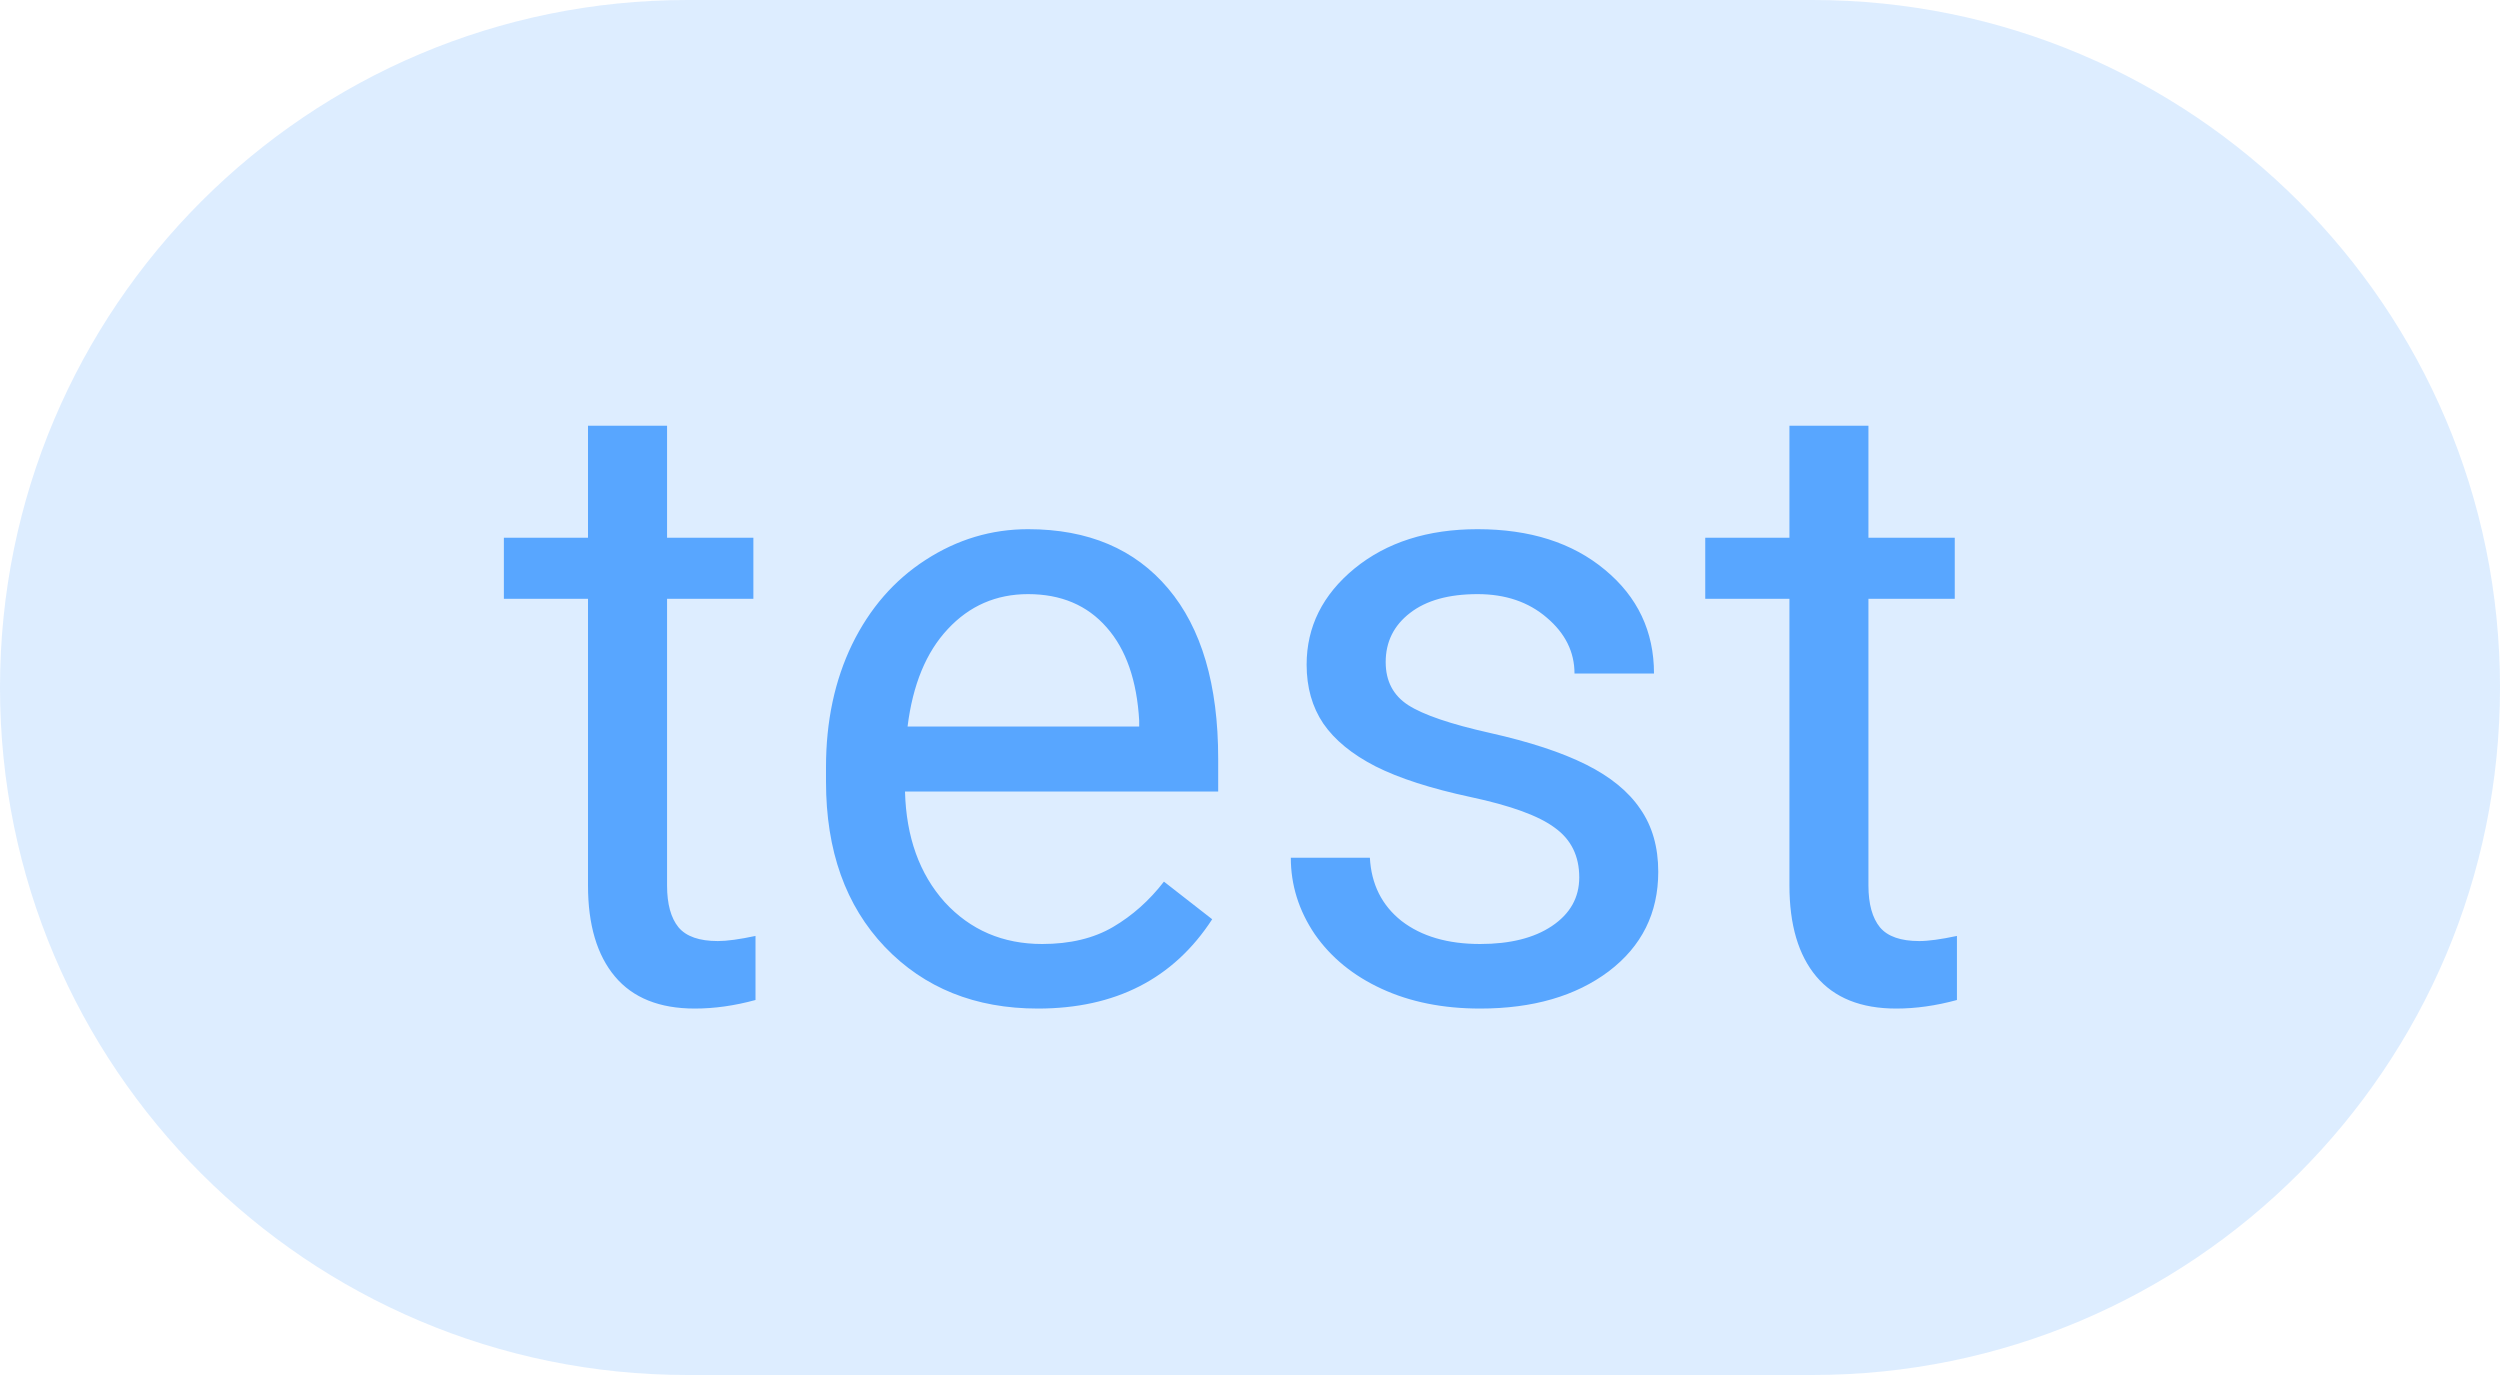 <svg width="40" height="22" viewBox="0 0 40 22" fill="none" xmlns="http://www.w3.org/2000/svg">
<path d="M0 11C0 4.925 4.925 0 11 0H29C35.075 0 40 4.925 40 11V11C40 17.075 35.075 22 29 22H11C4.925 22 0 17.075 0 11V11Z" fill="#58A6FF" fill-opacity="0.2"/>
<path d="M10.673 6.812V8.604H12.054V9.581H10.673V14.168C10.673 14.464 10.734 14.688 10.857 14.838C10.98 14.984 11.19 15.057 11.486 15.057C11.632 15.057 11.833 15.029 12.088 14.975V16C11.755 16.091 11.432 16.137 11.117 16.137C10.552 16.137 10.126 15.966 9.839 15.624C9.552 15.282 9.408 14.797 9.408 14.168V9.581H8.062V8.604H9.408V6.812H10.673ZM16.606 16.137C15.604 16.137 14.788 15.809 14.159 15.152C13.53 14.492 13.216 13.61 13.216 12.507V12.274C13.216 11.541 13.355 10.887 13.633 10.312C13.915 9.734 14.307 9.283 14.809 8.959C15.315 8.631 15.861 8.467 16.449 8.467C17.411 8.467 18.158 8.784 18.691 9.417C19.225 10.05 19.491 10.957 19.491 12.138V12.664H14.48C14.499 13.393 14.711 13.983 15.116 14.435C15.526 14.881 16.046 15.104 16.675 15.104C17.121 15.104 17.5 15.013 17.81 14.831C18.119 14.649 18.391 14.407 18.623 14.106L19.395 14.708C18.776 15.661 17.846 16.137 16.606 16.137ZM16.449 9.506C15.939 9.506 15.51 9.693 15.164 10.066C14.818 10.435 14.604 10.955 14.521 11.625H18.227V11.529C18.19 10.887 18.017 10.39 17.707 10.039C17.397 9.684 16.978 9.506 16.449 9.506ZM25.268 14.038C25.268 13.696 25.138 13.432 24.878 13.245C24.623 13.054 24.174 12.89 23.531 12.753C22.893 12.616 22.385 12.452 22.007 12.261C21.633 12.069 21.355 11.841 21.173 11.577C20.995 11.313 20.906 10.998 20.906 10.634C20.906 10.028 21.162 9.515 21.672 9.096C22.187 8.676 22.843 8.467 23.641 8.467C24.479 8.467 25.158 8.683 25.678 9.116C26.202 9.549 26.464 10.103 26.464 10.777H25.192C25.192 10.431 25.044 10.133 24.748 9.882C24.456 9.631 24.087 9.506 23.641 9.506C23.18 9.506 22.82 9.606 22.561 9.807C22.301 10.007 22.171 10.269 22.171 10.593C22.171 10.898 22.292 11.128 22.533 11.283C22.775 11.438 23.21 11.586 23.839 11.727C24.472 11.869 24.985 12.037 25.377 12.233C25.769 12.429 26.058 12.666 26.245 12.944C26.436 13.218 26.532 13.553 26.532 13.949C26.532 14.61 26.268 15.141 25.739 15.542C25.211 15.938 24.525 16.137 23.682 16.137C23.089 16.137 22.565 16.032 22.109 15.822C21.654 15.613 21.296 15.321 21.036 14.947C20.781 14.569 20.653 14.161 20.653 13.724H21.918C21.941 14.148 22.109 14.485 22.424 14.735C22.743 14.981 23.162 15.104 23.682 15.104C24.16 15.104 24.543 15.009 24.83 14.817C25.122 14.621 25.268 14.362 25.268 14.038ZM29.895 6.812V8.604H31.276V9.581H29.895V14.168C29.895 14.464 29.957 14.688 30.08 14.838C30.203 14.984 30.413 15.057 30.709 15.057C30.855 15.057 31.055 15.029 31.311 14.975V16C30.978 16.091 30.654 16.137 30.34 16.137C29.775 16.137 29.349 15.966 29.061 15.624C28.774 15.282 28.631 14.797 28.631 14.168V9.581H27.284V8.604H28.631V6.812H29.895Z" fill="#58A6FF"/>
</svg>
